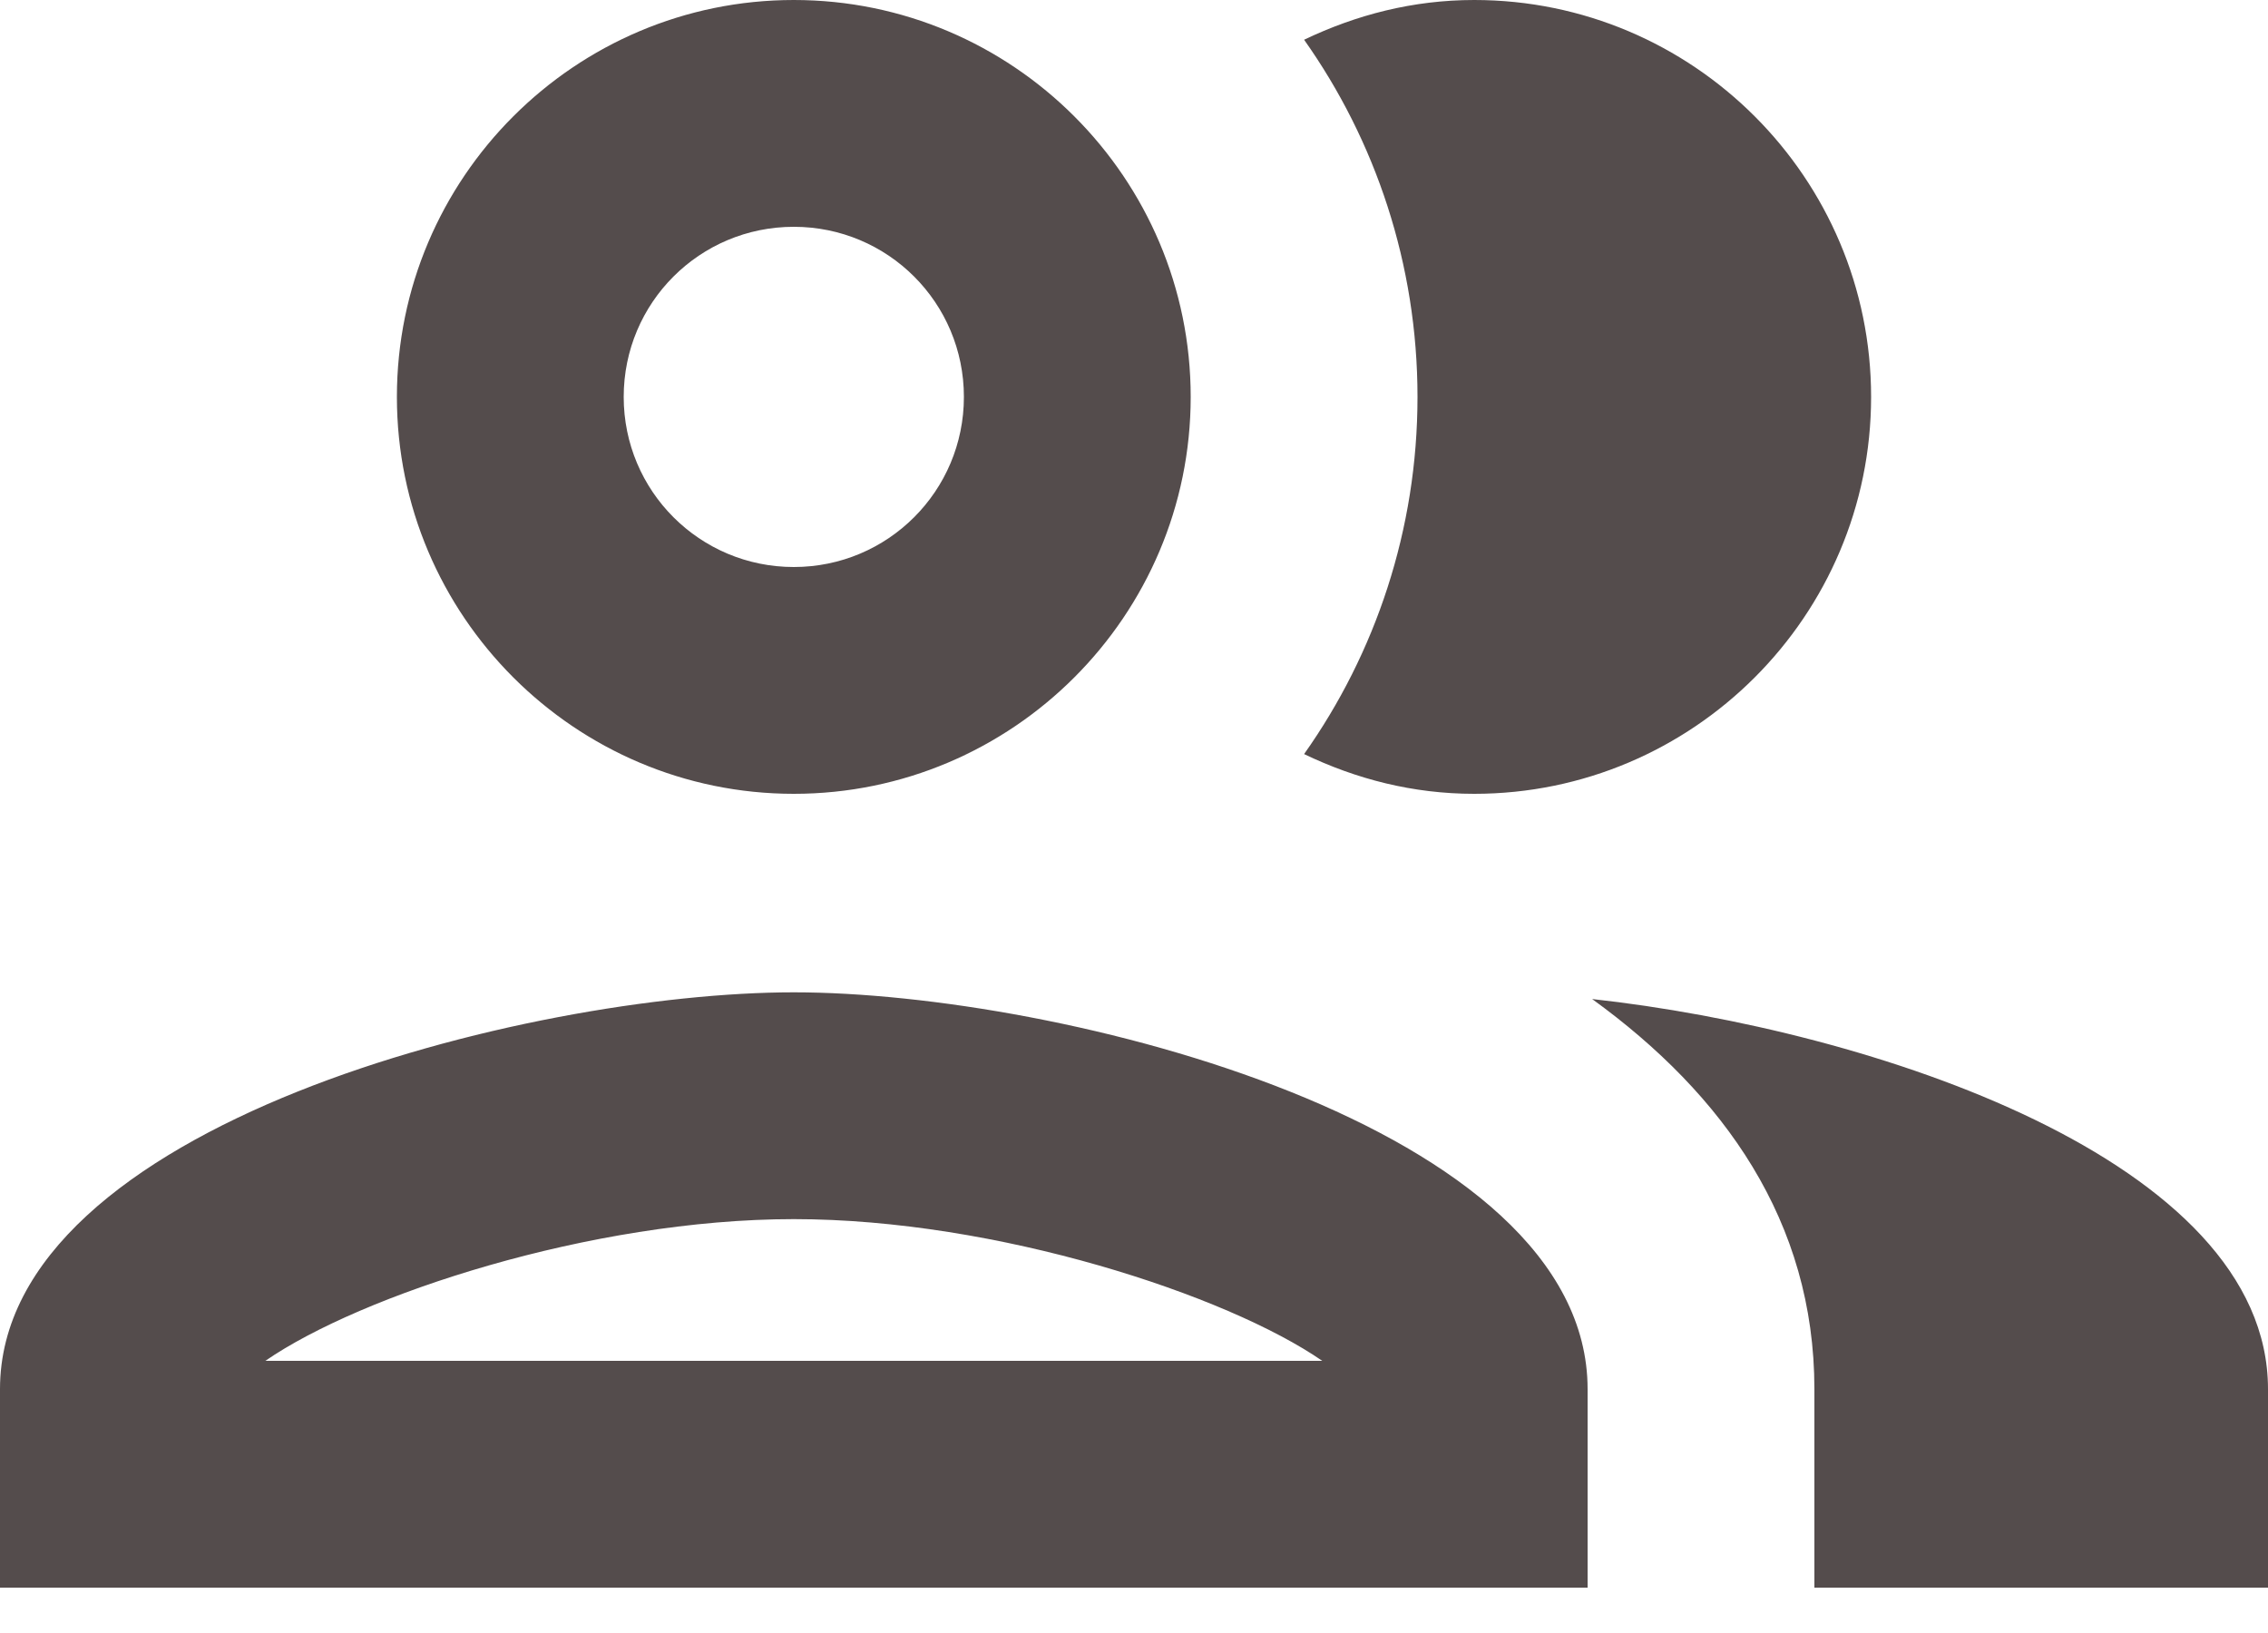 <svg width="25" height="18" viewBox="0 0 25 18" fill="none" xmlns="http://www.w3.org/2000/svg">
<path d="M8.75 8.75C11.162 8.75 13.125 6.787 13.125 4.375C13.125 1.962 11.162 0 8.75 0C6.338 0 4.375 1.962 4.375 4.375C4.375 6.787 6.338 8.75 8.75 8.75ZM8.75 2.5C9.787 2.5 10.625 3.337 10.625 4.375C10.625 5.412 9.787 6.25 8.75 6.25C7.713 6.25 6.875 5.412 6.875 4.375C6.875 3.337 7.713 2.5 8.75 2.5ZM8.75 10.938C5.825 10.938 0 12.4 0 15.312V17.5H17.5V15.312C17.5 12.4 11.675 10.938 8.75 10.938ZM2.925 15C3.975 14.275 6.513 13.438 8.75 13.438C10.988 13.438 13.525 14.275 14.575 15H2.925ZM17.55 11.012C19 12.062 20 13.463 20 15.312V17.5H25V15.312C25 12.787 20.625 11.35 17.55 11.012ZM16.25 8.75C18.663 8.75 20.625 6.787 20.625 4.375C20.625 1.962 18.663 0 16.25 0C15.575 0 14.95 0.163 14.375 0.438C15.162 1.55 15.625 2.913 15.625 4.375C15.625 5.838 15.162 7.2 14.375 8.312C14.95 8.588 15.575 8.75 16.25 8.75Z" fill="#544C4C"/>
</svg>
